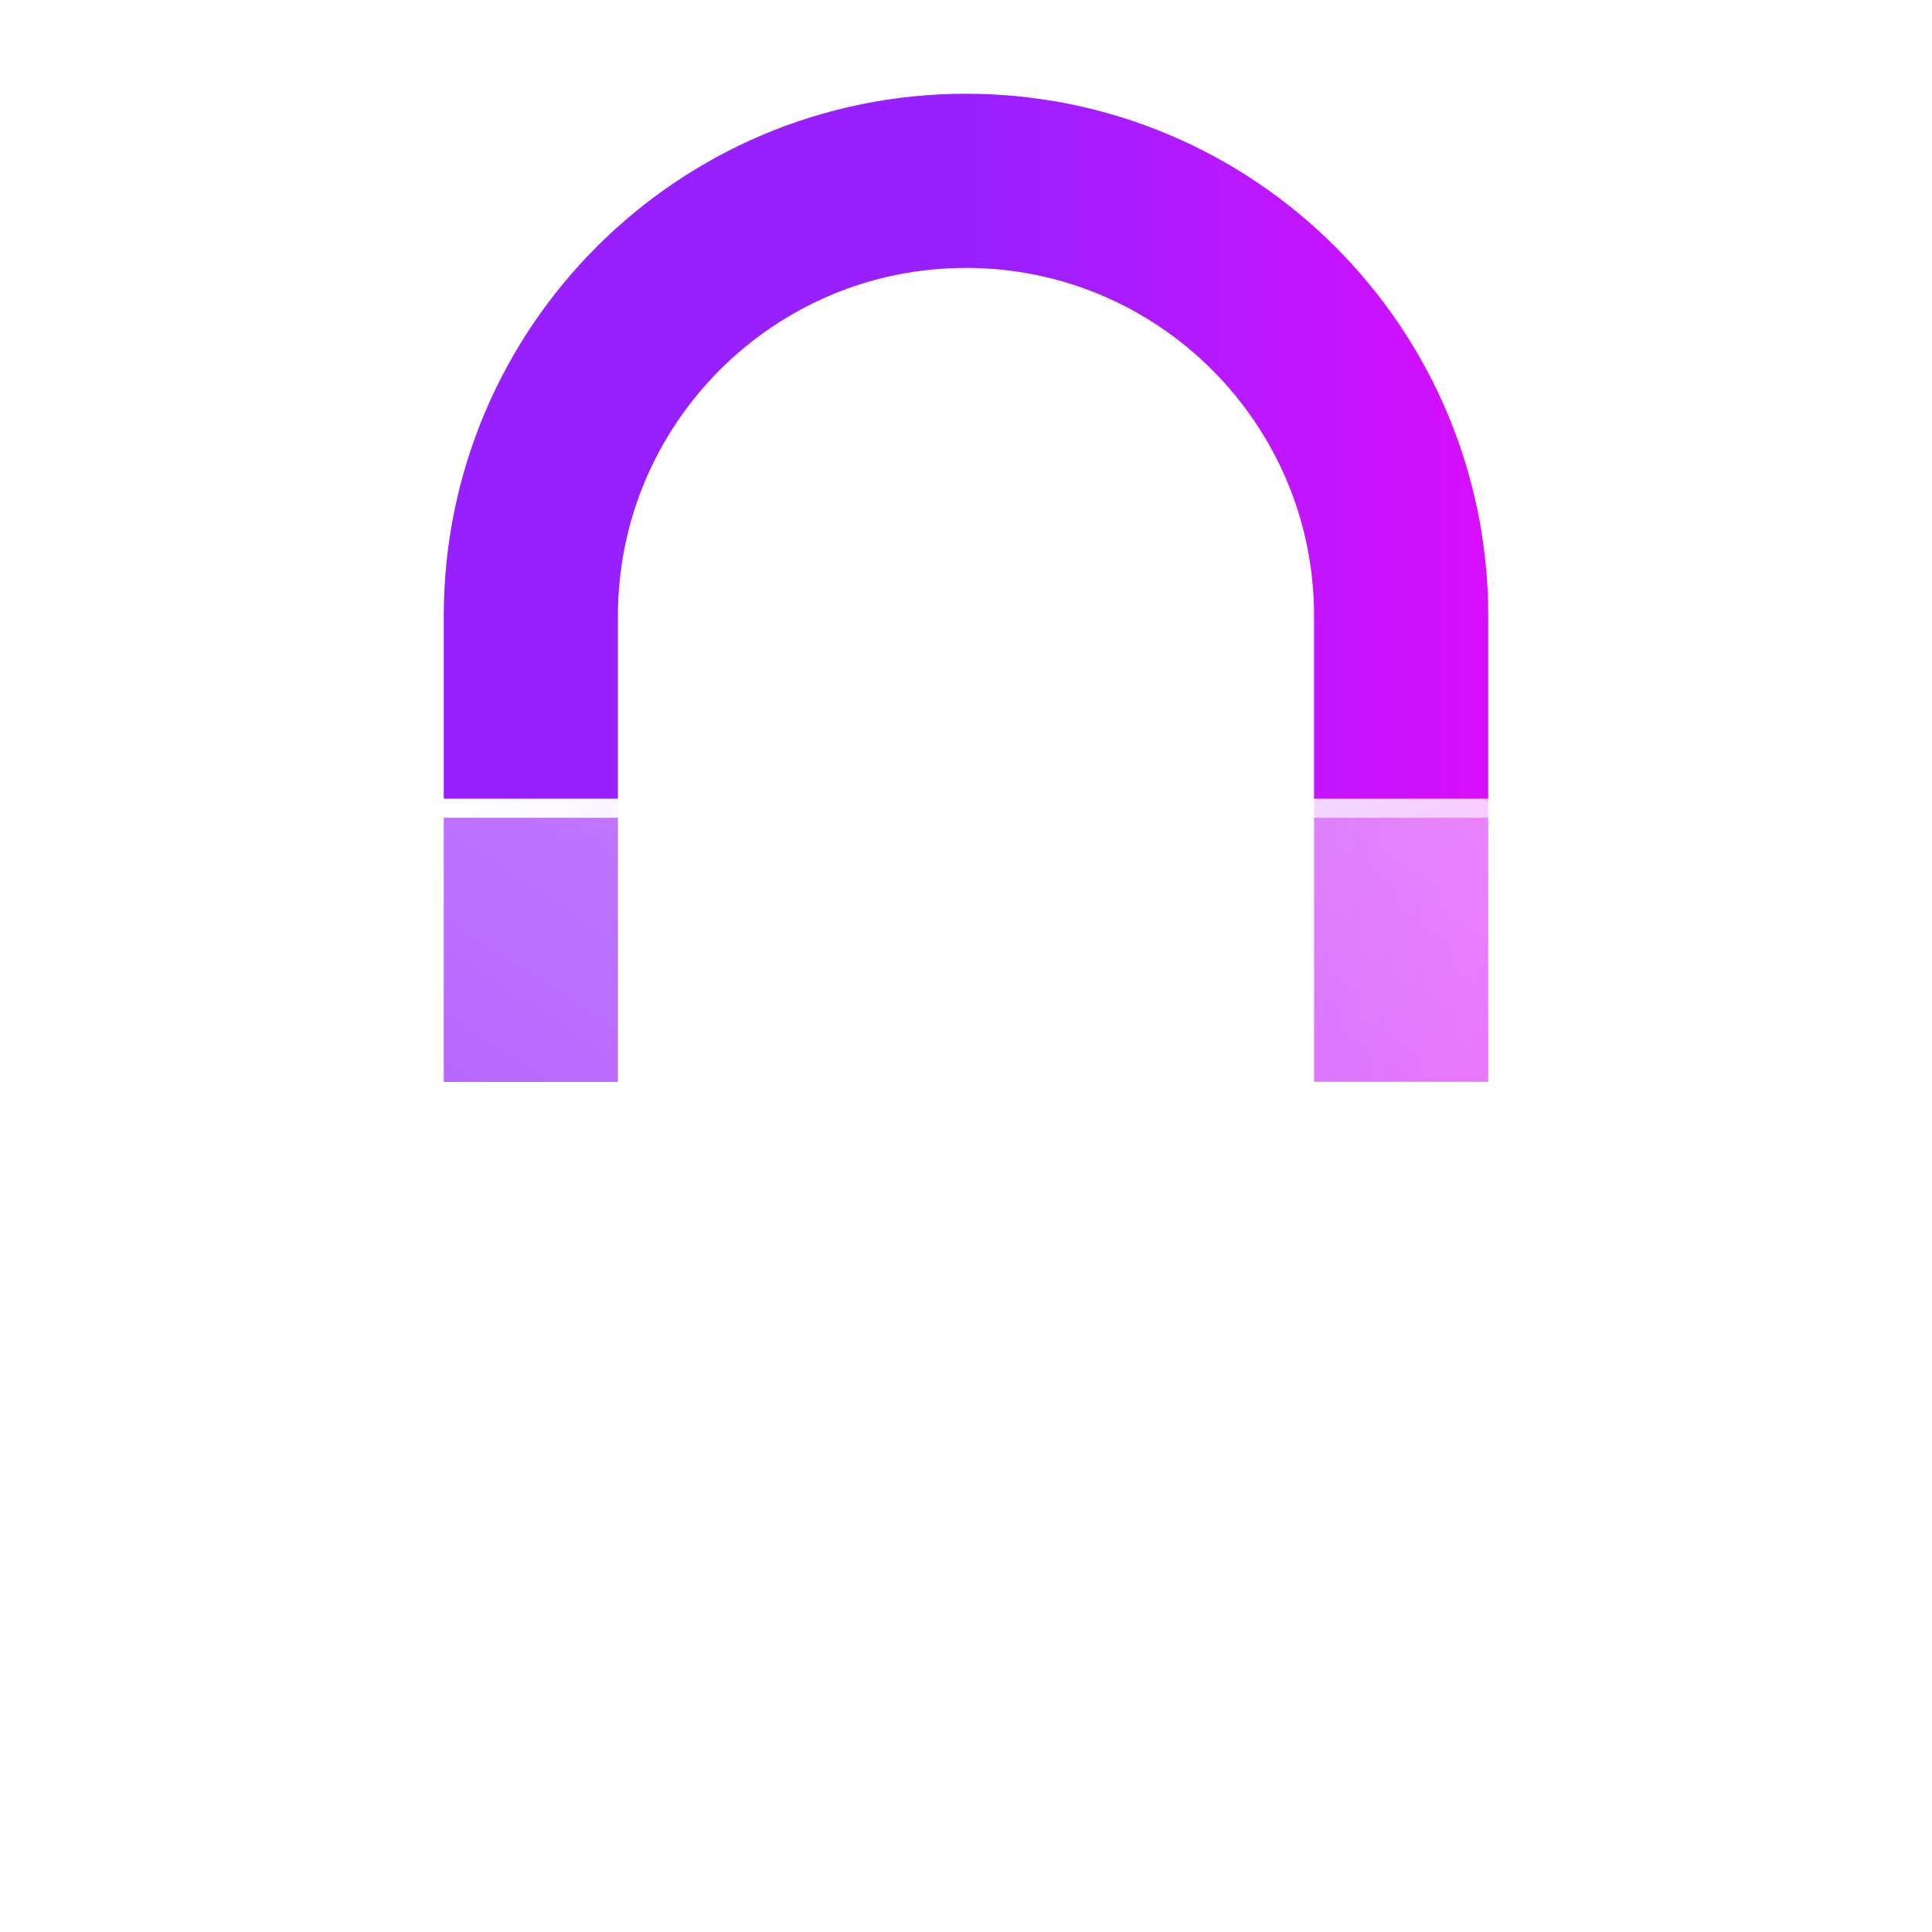 <svg width="203" height="203" viewBox="0 0 203 203" fill="none" xmlns="http://www.w3.org/2000/svg">
  <path
    d="M55.777 113.678V64.723C55.777 39.475 76.252 19 101.5 19C126.749 19 147.223 39.475 147.223 64.723V113.665"
    stroke="url(#paint0_linear_283_86)" stroke-width="18.3" stroke-miterlimit="10" />
  <g filter="url(#filter0_b_283_86)">
    <path
      d="M161.531 83.926H41.469C32.425 83.926 25.092 91.258 25.092 100.303V167.623C25.092 176.668 32.425 184 41.469 184H161.531C170.576 184 177.908 176.668 177.908 167.623V100.303C177.908 91.258 170.576 83.926 161.531 83.926Z"
      fill="url(#paint1_linear_283_86)" />
    <path
      d="M41.469 84.926H161.531C170.023 84.926 176.908 91.811 176.908 100.303V167.623C176.908 176.116 170.023 183 161.531 183H41.469C32.977 183 26.092 176.116 26.092 167.623V100.303C26.092 91.811 32.977 84.926 41.469 84.926Z"
      stroke="url(#paint2_linear_283_86)" stroke-width="2" />
  </g>
  <defs>
    <filter id="filter0_b_283_86" x="7.092" y="65.926" width="188.815" height="136.074"
      filterUnits="userSpaceOnUse" color-interpolation-filters="sRGB">
      <feFlood flood-opacity="0" result="BackgroundImageFix" />
      <feGaussianBlur in="BackgroundImageFix" stdDeviation="9" />
      <feComposite in2="SourceAlpha" operator="in" result="effect1_backgroundBlur_283_86" />
      <feBlend mode="normal" in="SourceGraphic" in2="effect1_backgroundBlur_283_86" result="shape" />
    </filter>
    <linearGradient id="paint0_linear_283_86" x1="43.417" y1="60.152" x2="159.584" y2="60.152"
      gradientUnits="userSpaceOnUse">
      <stop offset="0.51" stop-color="#9820FF" />
      <stop offset="1" stop-color="#DB0EFE" />
    </linearGradient>
    <linearGradient id="paint1_linear_283_86" x1="33.72" y1="178.35" x2="115.093" y2="54.091"
      gradientUnits="userSpaceOnUse">
      <stop stop-color="white" stop-opacity="0.2" />
      <stop offset="1" stop-color="white" stop-opacity="0.49" />
    </linearGradient>
    <linearGradient id="paint2_linear_283_86" x1="35.879" y1="91.797" x2="110.563" y2="213.736"
      gradientUnits="userSpaceOnUse">
      <stop stop-color="white" />
      <stop offset="1" stop-color="white" stop-opacity="0" />
    </linearGradient>
  </defs>
</svg>